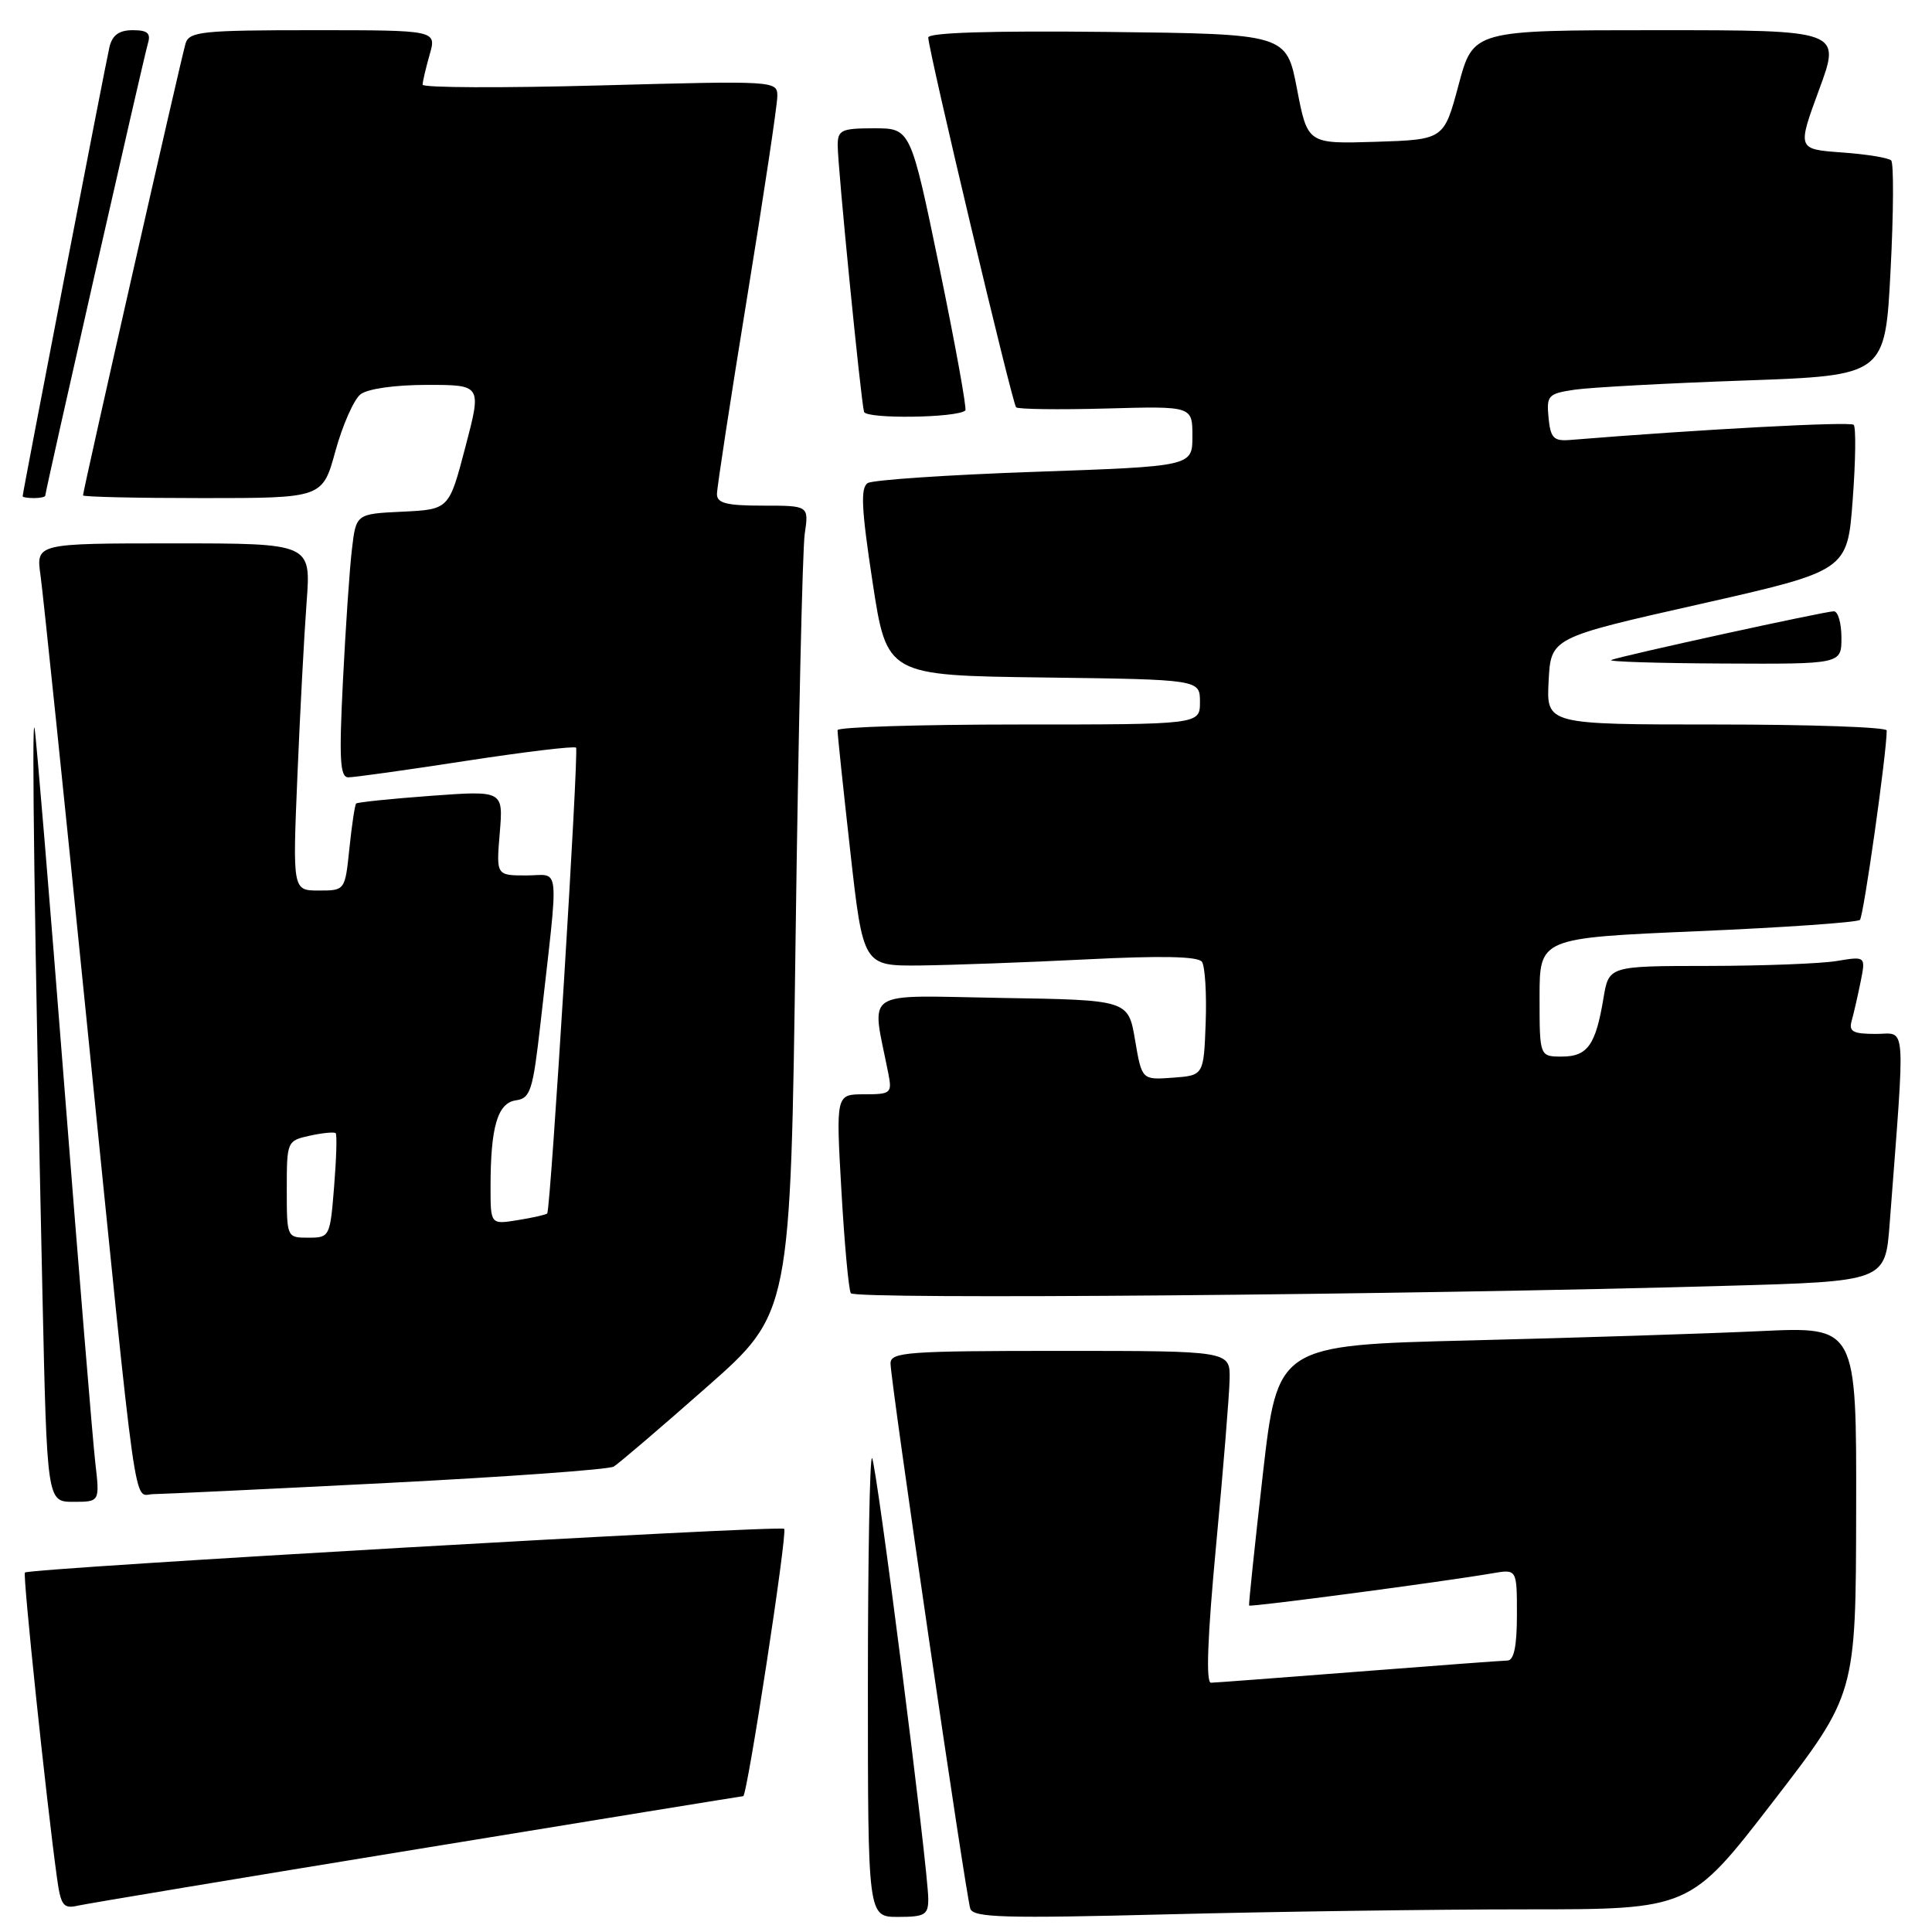 <?xml version="1.0" encoding="UTF-8" standalone="no"?>
<!DOCTYPE svg PUBLIC "-//W3C//DTD SVG 1.1//EN" "http://www.w3.org/Graphics/SVG/1.1/DTD/svg11.dtd" >
<svg xmlns="http://www.w3.org/2000/svg" xmlns:xlink="http://www.w3.org/1999/xlink" version="1.1" viewBox="0 0 256 256">
 <g >
 <path fill="currentColor"
d=" M 123.00 251.63 C 123.00 247.65 116.13 193.80 115.55 193.21 C 115.25 192.91 115.00 206.47 115.00 223.33 C 115.00 254.00 115.00 254.00 119.00 254.00 C 122.54 254.00 123.00 253.73 123.00 251.63 Z  M 202.13 253.00 C 223.93 253.00 223.93 253.00 234.92 238.75 C 245.91 224.50 245.91 224.50 245.95 200.14 C 246.00 175.78 246.00 175.78 233.25 176.38 C 226.24 176.71 208.98 177.26 194.89 177.61 C 169.29 178.24 169.29 178.24 167.33 195.37 C 166.26 204.79 165.44 212.61 165.51 212.74 C 165.65 212.98 191.24 209.59 197.75 208.47 C 201.00 207.91 201.00 207.91 201.00 213.95 C 201.00 218.11 200.61 220.01 199.75 220.03 C 199.06 220.04 190.18 220.71 180.00 221.50 C 169.82 222.29 161.03 222.96 160.46 222.97 C 159.77 222.99 160.00 216.91 161.14 204.75 C 162.09 194.71 162.89 184.81 162.93 182.75 C 163.00 179.00 163.00 179.00 140.50 179.00 C 120.19 179.00 118.00 179.16 118.00 180.66 C 118.00 183.00 127.98 251.19 128.57 252.91 C 128.98 254.10 133.11 254.21 154.69 253.66 C 168.79 253.30 190.14 253.00 202.13 253.00 Z  M 55.37 245.01 C 78.95 241.15 98.35 238.00 98.48 238.00 C 99.01 238.00 104.37 203.04 103.91 202.58 C 103.39 202.06 3.88 207.79 3.30 208.37 C 3.00 208.67 6.12 238.46 7.54 248.75 C 8.05 252.50 8.39 252.95 10.31 252.51 C 11.52 252.24 31.79 248.86 55.37 245.01 Z  M 12.62 193.75 C 12.29 190.86 10.43 168.25 8.49 143.50 C 6.55 118.75 4.79 97.60 4.58 96.50 C 4.17 94.40 4.59 124.34 5.62 171.25 C 6.23 199.00 6.23 199.00 9.73 199.00 C 13.23 199.00 13.23 199.00 12.62 193.75 Z  M 51.32 196.50 C 67.17 195.69 80.67 194.72 81.32 194.33 C 81.97 193.94 87.51 189.21 93.63 183.81 C 104.76 174.01 104.76 174.01 105.42 124.25 C 105.79 96.89 106.33 72.81 106.63 70.75 C 107.18 67.00 107.18 67.00 101.09 67.00 C 96.28 67.00 95.00 66.68 95.00 65.47 C 95.00 64.62 96.80 52.88 99.00 39.38 C 101.20 25.87 103.00 13.89 103.00 12.75 C 103.00 10.70 102.81 10.69 79.50 11.32 C 66.58 11.67 56.00 11.63 56.00 11.22 C 56.00 10.82 56.42 9.03 56.93 7.24 C 57.86 4.00 57.86 4.00 41.50 4.00 C 26.79 4.00 25.08 4.18 24.59 5.75 C 24.04 7.52 11.00 64.99 11.00 65.64 C 11.00 65.84 18.14 66.00 26.87 66.00 C 42.74 66.00 42.74 66.00 44.45 59.75 C 45.40 56.31 46.89 52.94 47.77 52.25 C 48.72 51.51 52.35 51.00 56.60 51.00 C 63.83 51.00 63.83 51.00 61.66 59.25 C 59.50 67.50 59.50 67.50 53.34 67.80 C 47.18 68.09 47.18 68.09 46.63 72.80 C 46.32 75.38 45.79 83.24 45.44 90.25 C 44.92 100.60 45.05 103.00 46.15 103.00 C 46.89 103.01 53.91 102.03 61.74 100.82 C 69.56 99.62 76.13 98.83 76.33 99.07 C 76.72 99.53 72.96 160.30 72.51 160.79 C 72.37 160.95 70.62 161.35 68.62 161.67 C 65.00 162.26 65.00 162.26 65.00 157.26 C 65.00 149.31 65.93 146.15 68.36 145.80 C 70.29 145.53 70.61 144.53 71.63 135.50 C 74.08 113.76 74.30 116.00 69.75 116.00 C 65.75 116.00 65.75 116.00 66.22 110.37 C 66.69 104.75 66.69 104.75 57.10 105.45 C 51.82 105.84 47.37 106.30 47.19 106.47 C 47.02 106.65 46.62 109.31 46.30 112.39 C 45.72 118.00 45.72 118.00 42.25 118.00 C 38.77 118.00 38.77 118.00 39.41 102.75 C 39.76 94.36 40.31 84.01 40.63 79.75 C 41.21 72.00 41.21 72.00 22.99 72.00 C 4.77 72.00 4.77 72.00 5.37 76.25 C 5.70 78.59 8.44 105.02 11.46 135.00 C 18.35 203.27 17.61 198.00 20.31 197.98 C 21.52 197.97 35.47 197.31 51.32 196.50 Z  M 228.66 170.38 C 249.81 169.79 249.81 169.79 250.39 162.14 C 252.48 134.67 252.65 137.00 248.55 137.00 C 245.52 137.00 244.95 136.69 245.36 135.25 C 245.63 134.29 246.16 131.97 246.54 130.10 C 247.22 126.70 247.22 126.70 243.36 127.34 C 241.24 127.69 233.58 127.98 226.34 127.99 C 213.18 128.00 213.18 128.00 212.47 132.25 C 211.44 138.47 210.36 140.00 206.96 140.00 C 204.00 140.00 204.00 140.00 204.00 132.14 C 204.00 124.29 204.00 124.29 224.92 123.39 C 236.42 122.90 246.11 122.22 246.45 121.89 C 246.94 121.39 250.00 99.77 250.00 96.79 C 250.00 96.35 239.85 96.00 227.45 96.00 C 204.90 96.00 204.90 96.00 205.20 90.25 C 205.50 84.50 205.50 84.50 225.14 80.07 C 244.79 75.63 244.79 75.63 245.49 66.25 C 245.88 61.09 245.94 56.60 245.62 56.29 C 245.17 55.83 225.34 56.89 208.00 58.30 C 205.87 58.47 205.45 58.03 205.19 55.35 C 204.91 52.39 205.12 52.16 208.69 51.63 C 210.79 51.33 220.89 50.78 231.14 50.42 C 249.79 49.76 249.79 49.76 250.51 35.83 C 250.91 28.17 250.94 21.61 250.59 21.26 C 250.24 20.91 247.30 20.43 244.05 20.20 C 238.14 19.77 238.14 19.77 241.04 11.88 C 243.95 4.00 243.95 4.00 219.58 4.00 C 195.21 4.00 195.21 4.00 193.27 11.25 C 191.33 18.50 191.33 18.50 182.29 18.79 C 173.26 19.07 173.26 19.07 171.86 11.79 C 170.46 4.50 170.46 4.50 146.73 4.23 C 131.28 4.06 123.00 4.32 123.00 4.97 C 123.00 6.61 134.13 53.46 134.64 53.97 C 134.90 54.23 140.26 54.30 146.56 54.13 C 158.00 53.81 158.00 53.81 158.00 57.80 C 158.00 61.79 158.00 61.79 137.11 62.52 C 125.62 62.92 115.66 63.59 114.98 64.01 C 114.00 64.62 114.14 67.43 115.62 77.14 C 117.51 89.50 117.51 89.50 138.25 89.77 C 159.00 90.04 159.00 90.04 159.00 93.02 C 159.00 96.00 159.00 96.00 135.00 96.00 C 121.80 96.00 110.99 96.34 110.98 96.75 C 110.96 97.16 111.72 104.36 112.66 112.75 C 114.37 128.00 114.37 128.00 121.94 127.93 C 126.10 127.88 136.03 127.52 144.00 127.12 C 153.87 126.62 158.74 126.72 159.26 127.44 C 159.67 128.02 159.90 131.65 159.76 135.50 C 159.50 142.50 159.50 142.50 155.40 142.80 C 151.30 143.10 151.30 143.10 150.40 137.80 C 149.50 132.50 149.50 132.50 132.63 132.23 C 113.91 131.92 115.47 130.87 117.71 142.25 C 118.22 144.86 118.06 145.00 114.50 145.00 C 110.76 145.00 110.76 145.00 111.49 157.75 C 111.89 164.76 112.45 170.89 112.74 171.36 C 113.25 172.21 186.07 171.59 228.66 170.38 Z  M 244.00 84.50 C 244.00 82.58 243.55 81.00 242.99 81.00 C 241.82 81.00 214.98 86.87 213.50 87.45 C 212.95 87.67 219.59 87.88 228.25 87.92 C 244.00 88.00 244.00 88.00 244.00 84.50 Z  M 6.00 65.67 C 6.00 65.07 19.06 7.54 19.60 5.75 C 20.01 4.40 19.55 4.00 17.59 4.00 C 15.77 4.00 14.88 4.65 14.50 6.25 C 13.99 8.41 3.01 65.24 3.00 65.75 C 3.00 65.89 3.67 66.00 4.50 66.00 C 5.33 66.00 6.00 65.85 6.00 65.67 Z  M 127.91 54.39 C 128.13 54.19 126.59 45.69 124.49 35.51 C 120.66 17.00 120.66 17.00 115.83 17.00 C 111.49 17.00 111.00 17.23 111.00 19.25 C 110.99 22.04 114.07 53.10 114.49 54.57 C 114.77 55.54 126.82 55.38 127.91 54.39 Z  M 38.00 157.58 C 38.00 151.23 38.03 151.15 41.07 150.48 C 42.76 150.11 44.29 149.97 44.48 150.15 C 44.67 150.34 44.57 153.54 44.27 157.25 C 43.74 163.88 43.68 164.00 40.86 164.00 C 38.01 164.00 38.00 163.98 38.00 157.58 Z "/>
</g>
</svg>